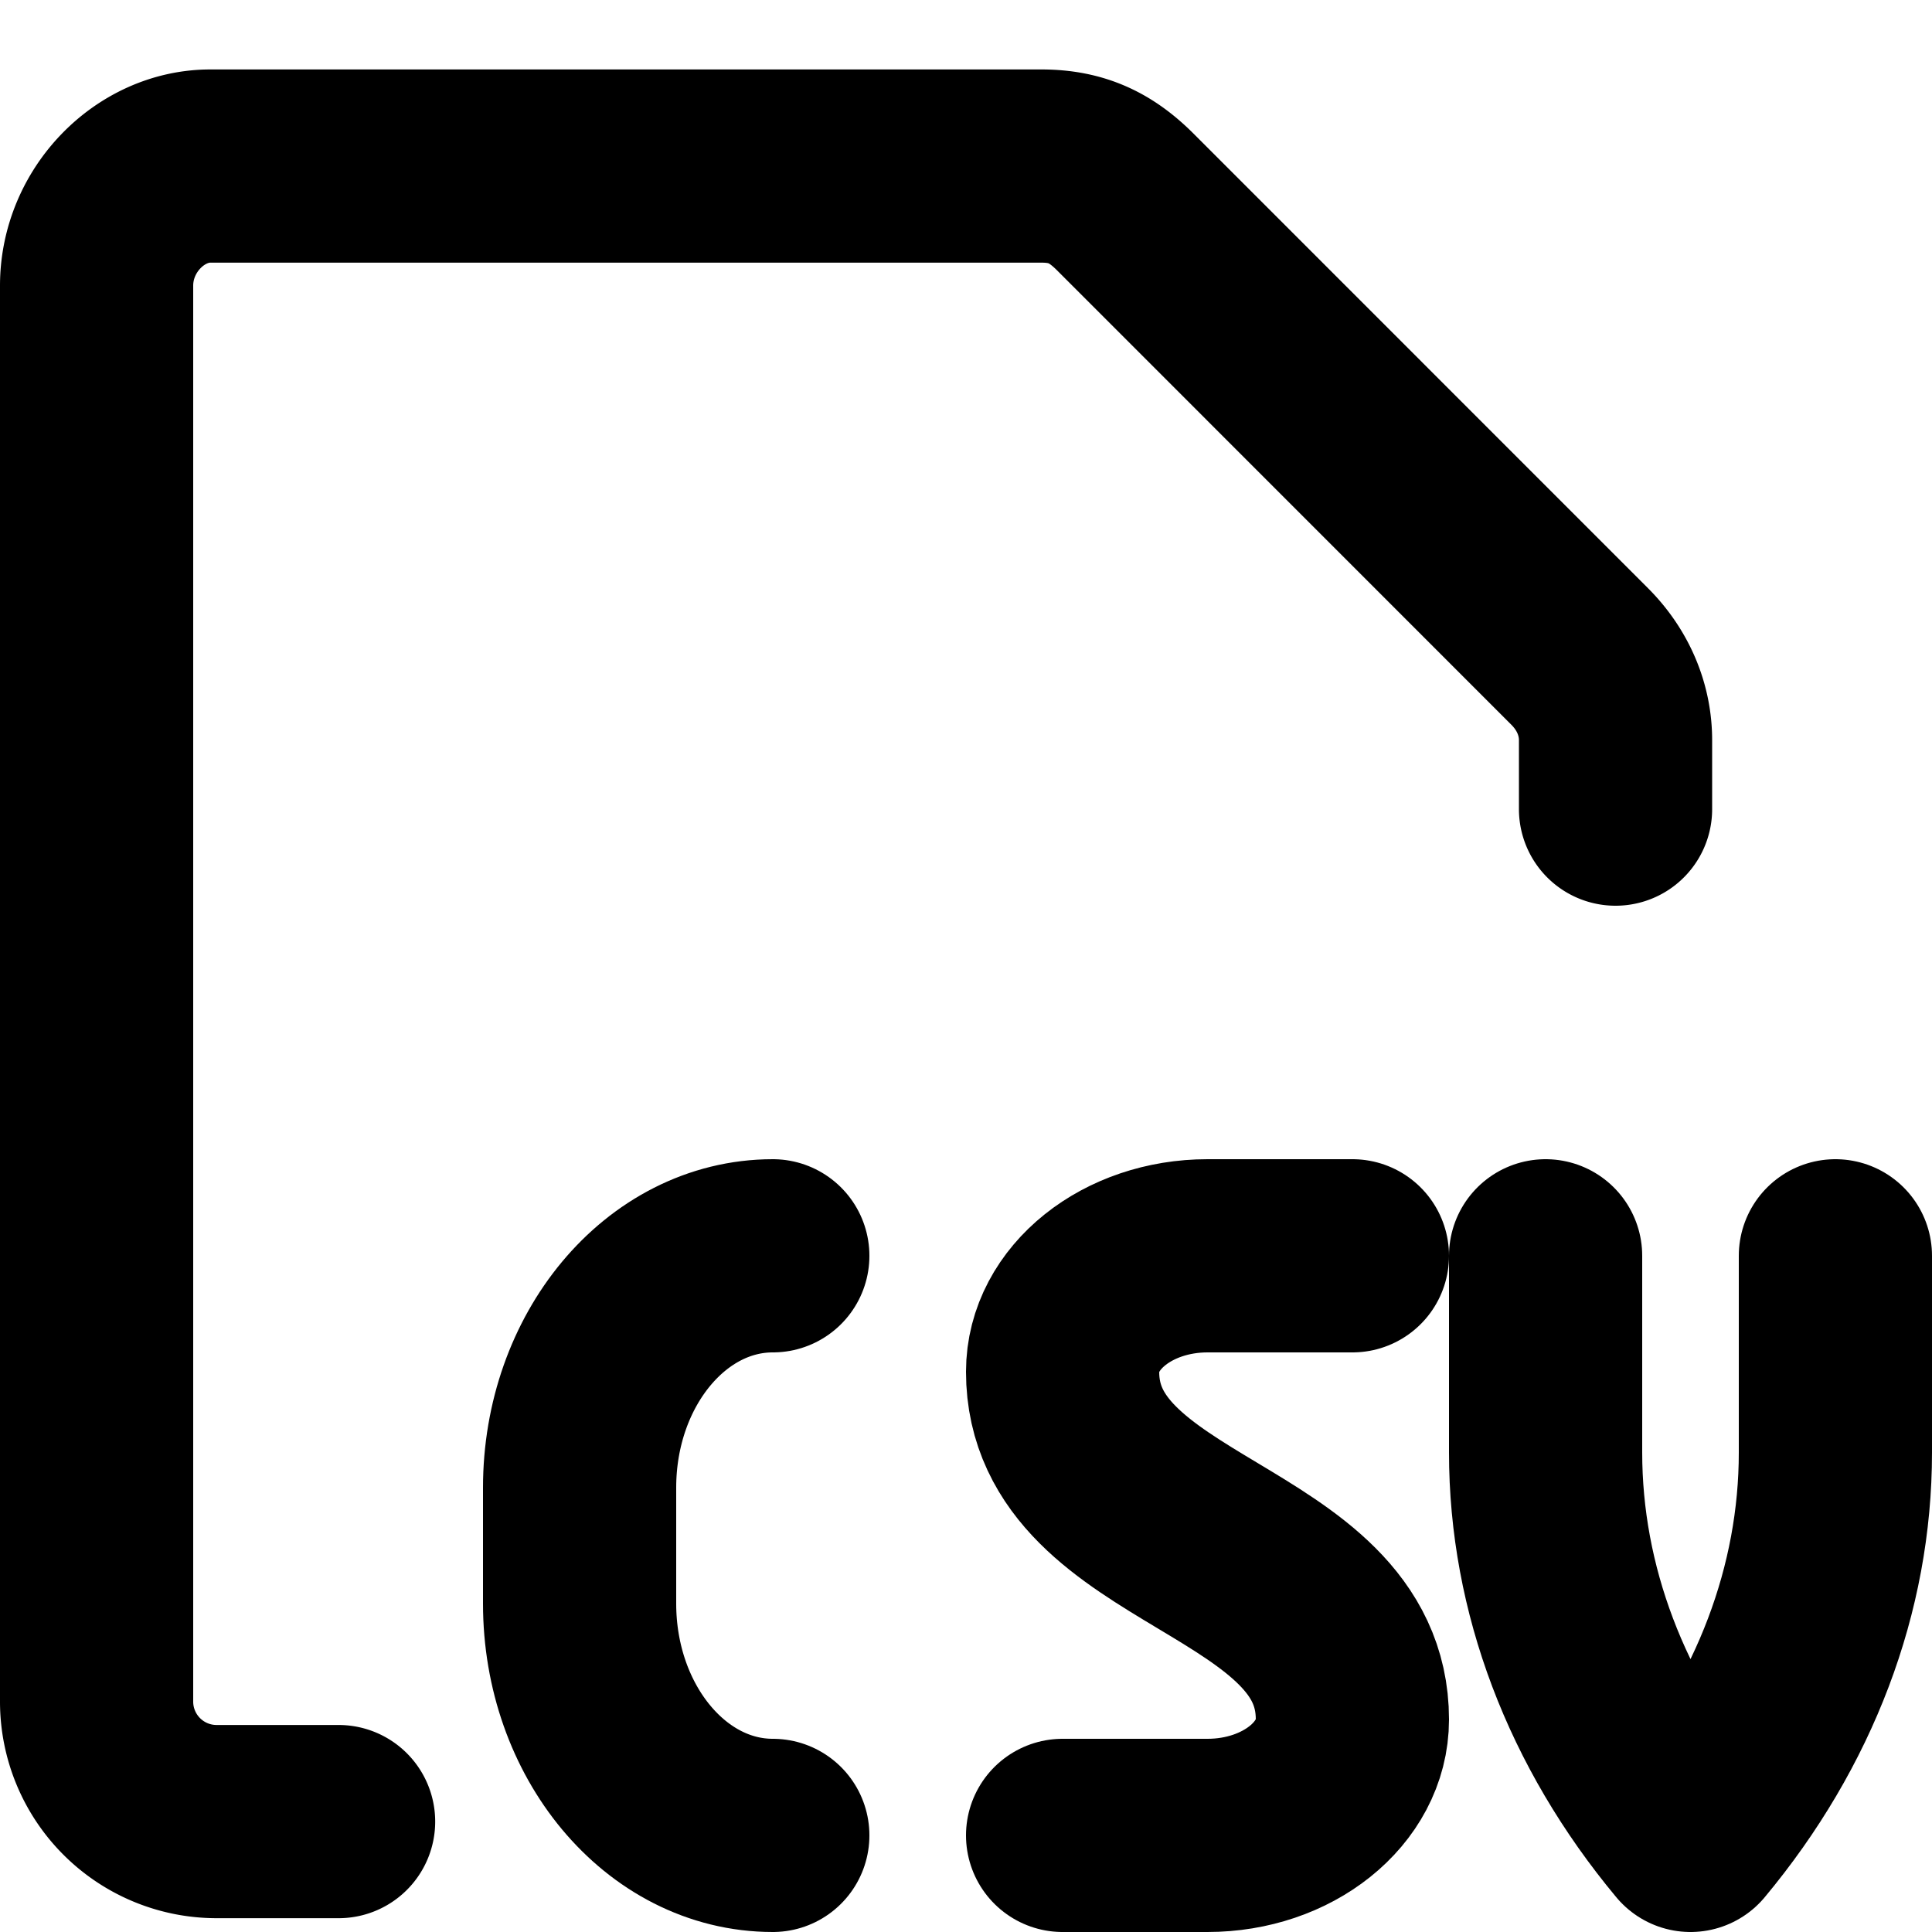 <svg width="20" height="20" xmlns="http://www.w3.org/2000/svg"><path d="M3.505 18.857H2.238A1.242 1.242 0 0 1 1 17.619V2.957c0-.681.557-1.238 1.176-1.238h8.605c.371 0 .619.124.867.371l4.704 4.705c.248.248.372.557.372.867v.714" stroke="currentColor" stroke-width="2" stroke-linecap="round" stroke-linejoin="round" fill="none"/><path d="M8 13c-1.105 0-2 1.075-2 2.4v1.2c0 1.325.895 2.4 2 2.4m6-6h-1.5c-.828 0-1.5.537-1.5 1.2 0 1.8 3 1.8 3 3.6 0 .663-.672 1.2-1.5 1.2H11m5-6v2.036c0 1.41.522 2.79 1.5 3.964.978-1.174 1.5-2.553 1.5-3.964V13" stroke="currentColor" stroke-width="2" stroke-linecap="round" stroke-linejoin="round" fill="none"/></svg>
